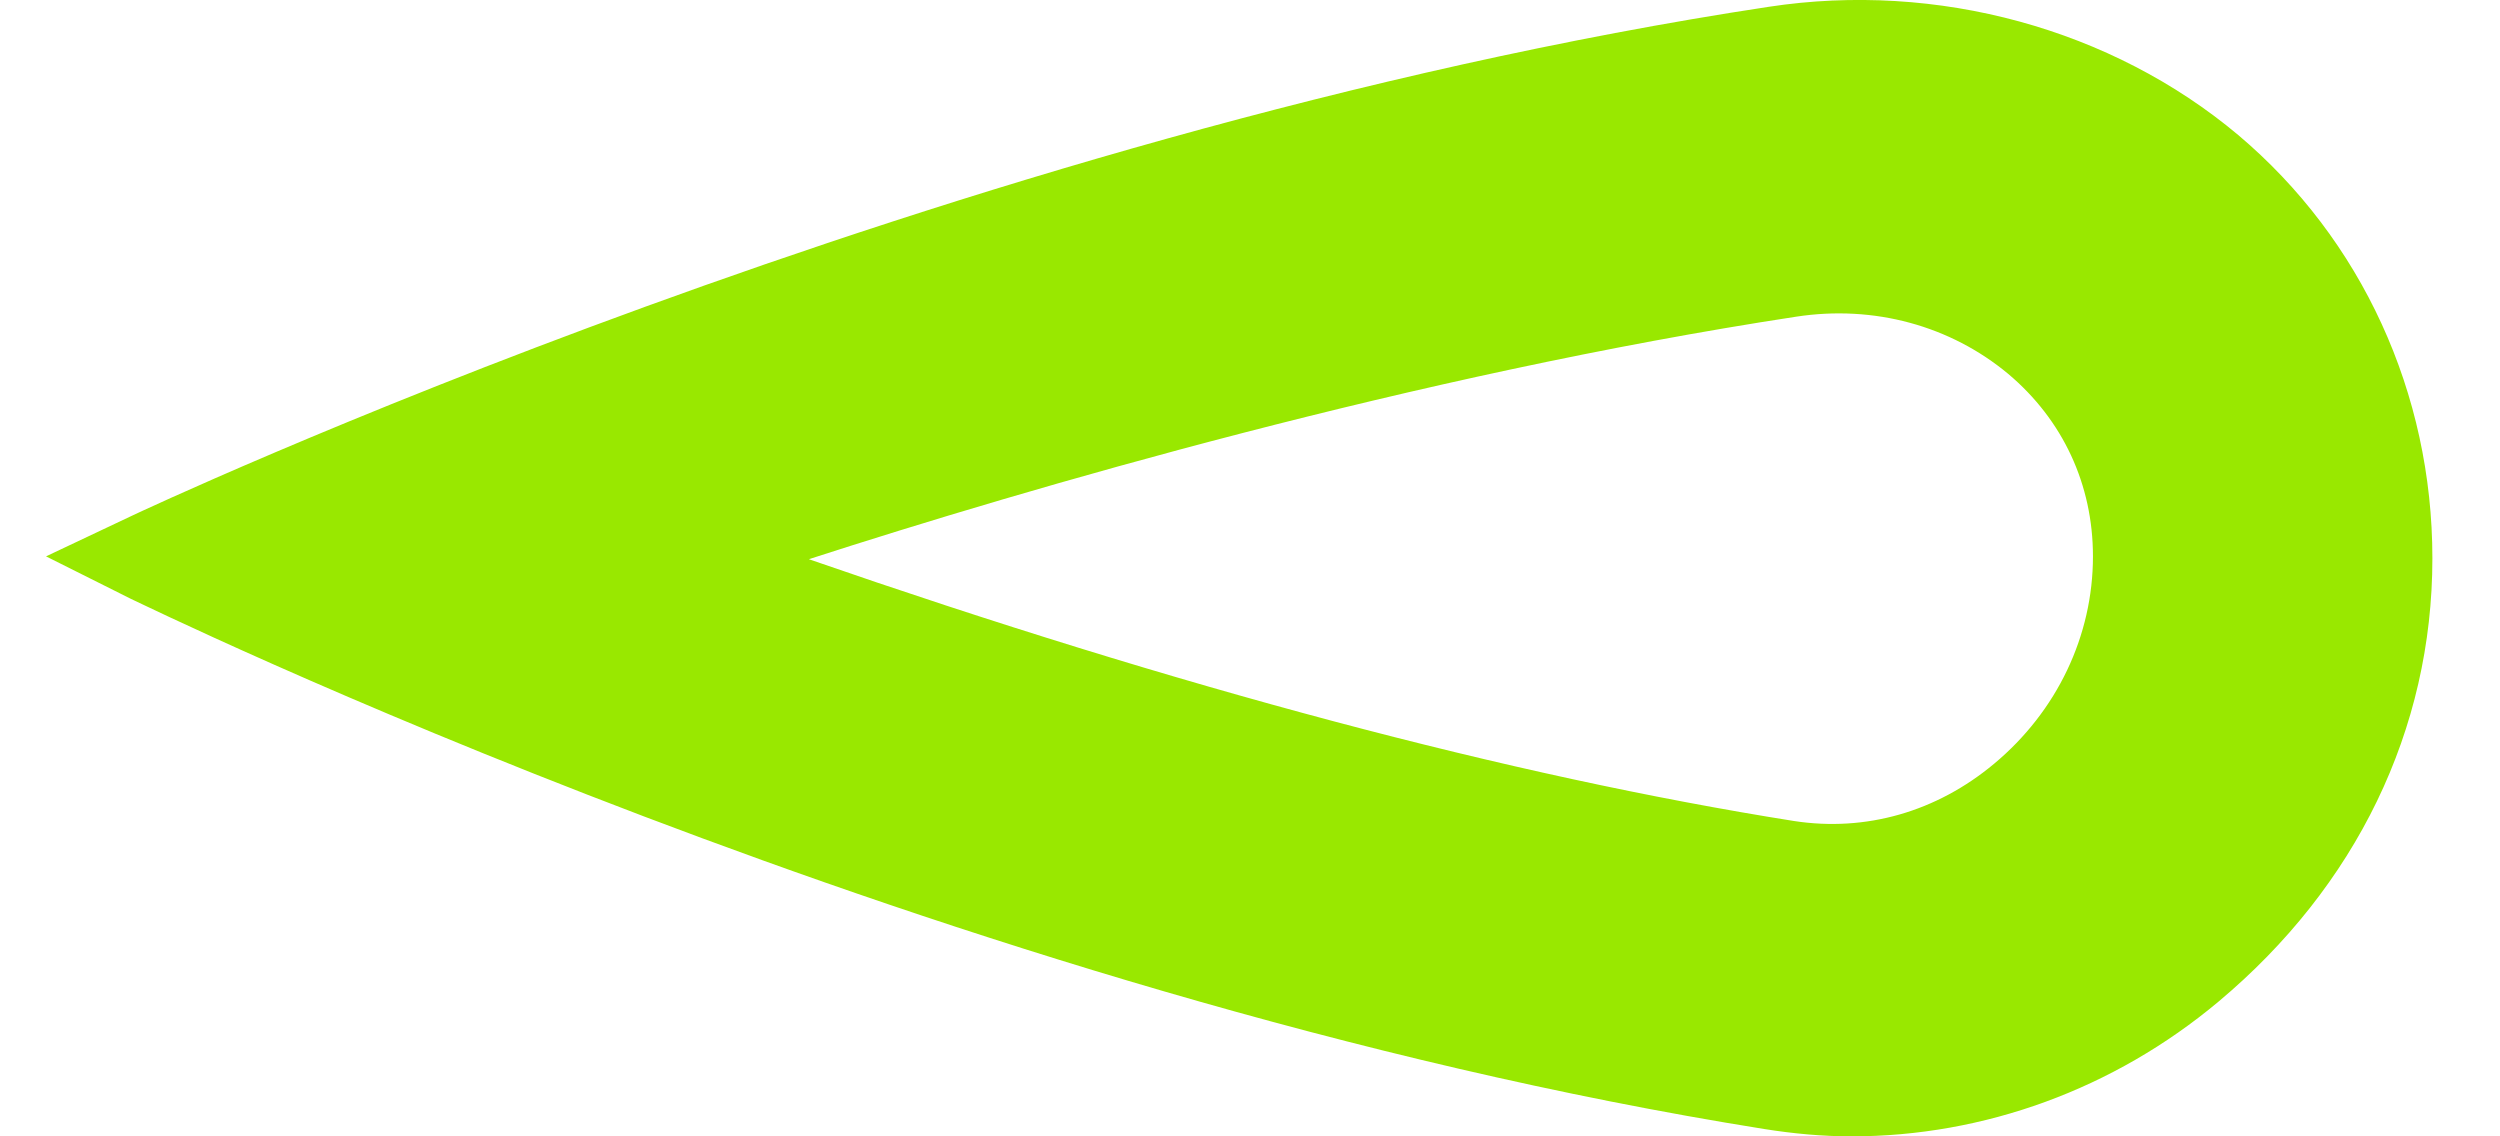 <svg width="22" height="10" viewBox="0 0 22 10" fill="none" xmlns="http://www.w3.org/2000/svg">
<path d="M21.405 4.913C21.405 3.46 20.783 2.105 19.696 1.188C18.584 0.255 17.049 -0.167 15.564 0.06C8.346 1.156 1.227 4.507 1.16 4.539L0.405 4.896L1.152 5.27C1.227 5.302 8.312 8.783 15.523 9.935C15.78 9.976 16.037 10 16.294 10C17.456 10 18.601 9.586 19.522 8.815C20.733 7.801 21.405 6.422 21.405 4.913ZM17.547 6.722C17.041 7.144 16.419 7.322 15.788 7.225C13.282 6.827 10.37 6.048 7.118 4.921C9.051 4.296 12.461 3.298 15.805 2.787C16.493 2.681 17.165 2.868 17.672 3.29C18.153 3.695 18.418 4.263 18.418 4.896C18.418 5.594 18.103 6.259 17.547 6.722Z" fill="#99E800"/>
</svg>

